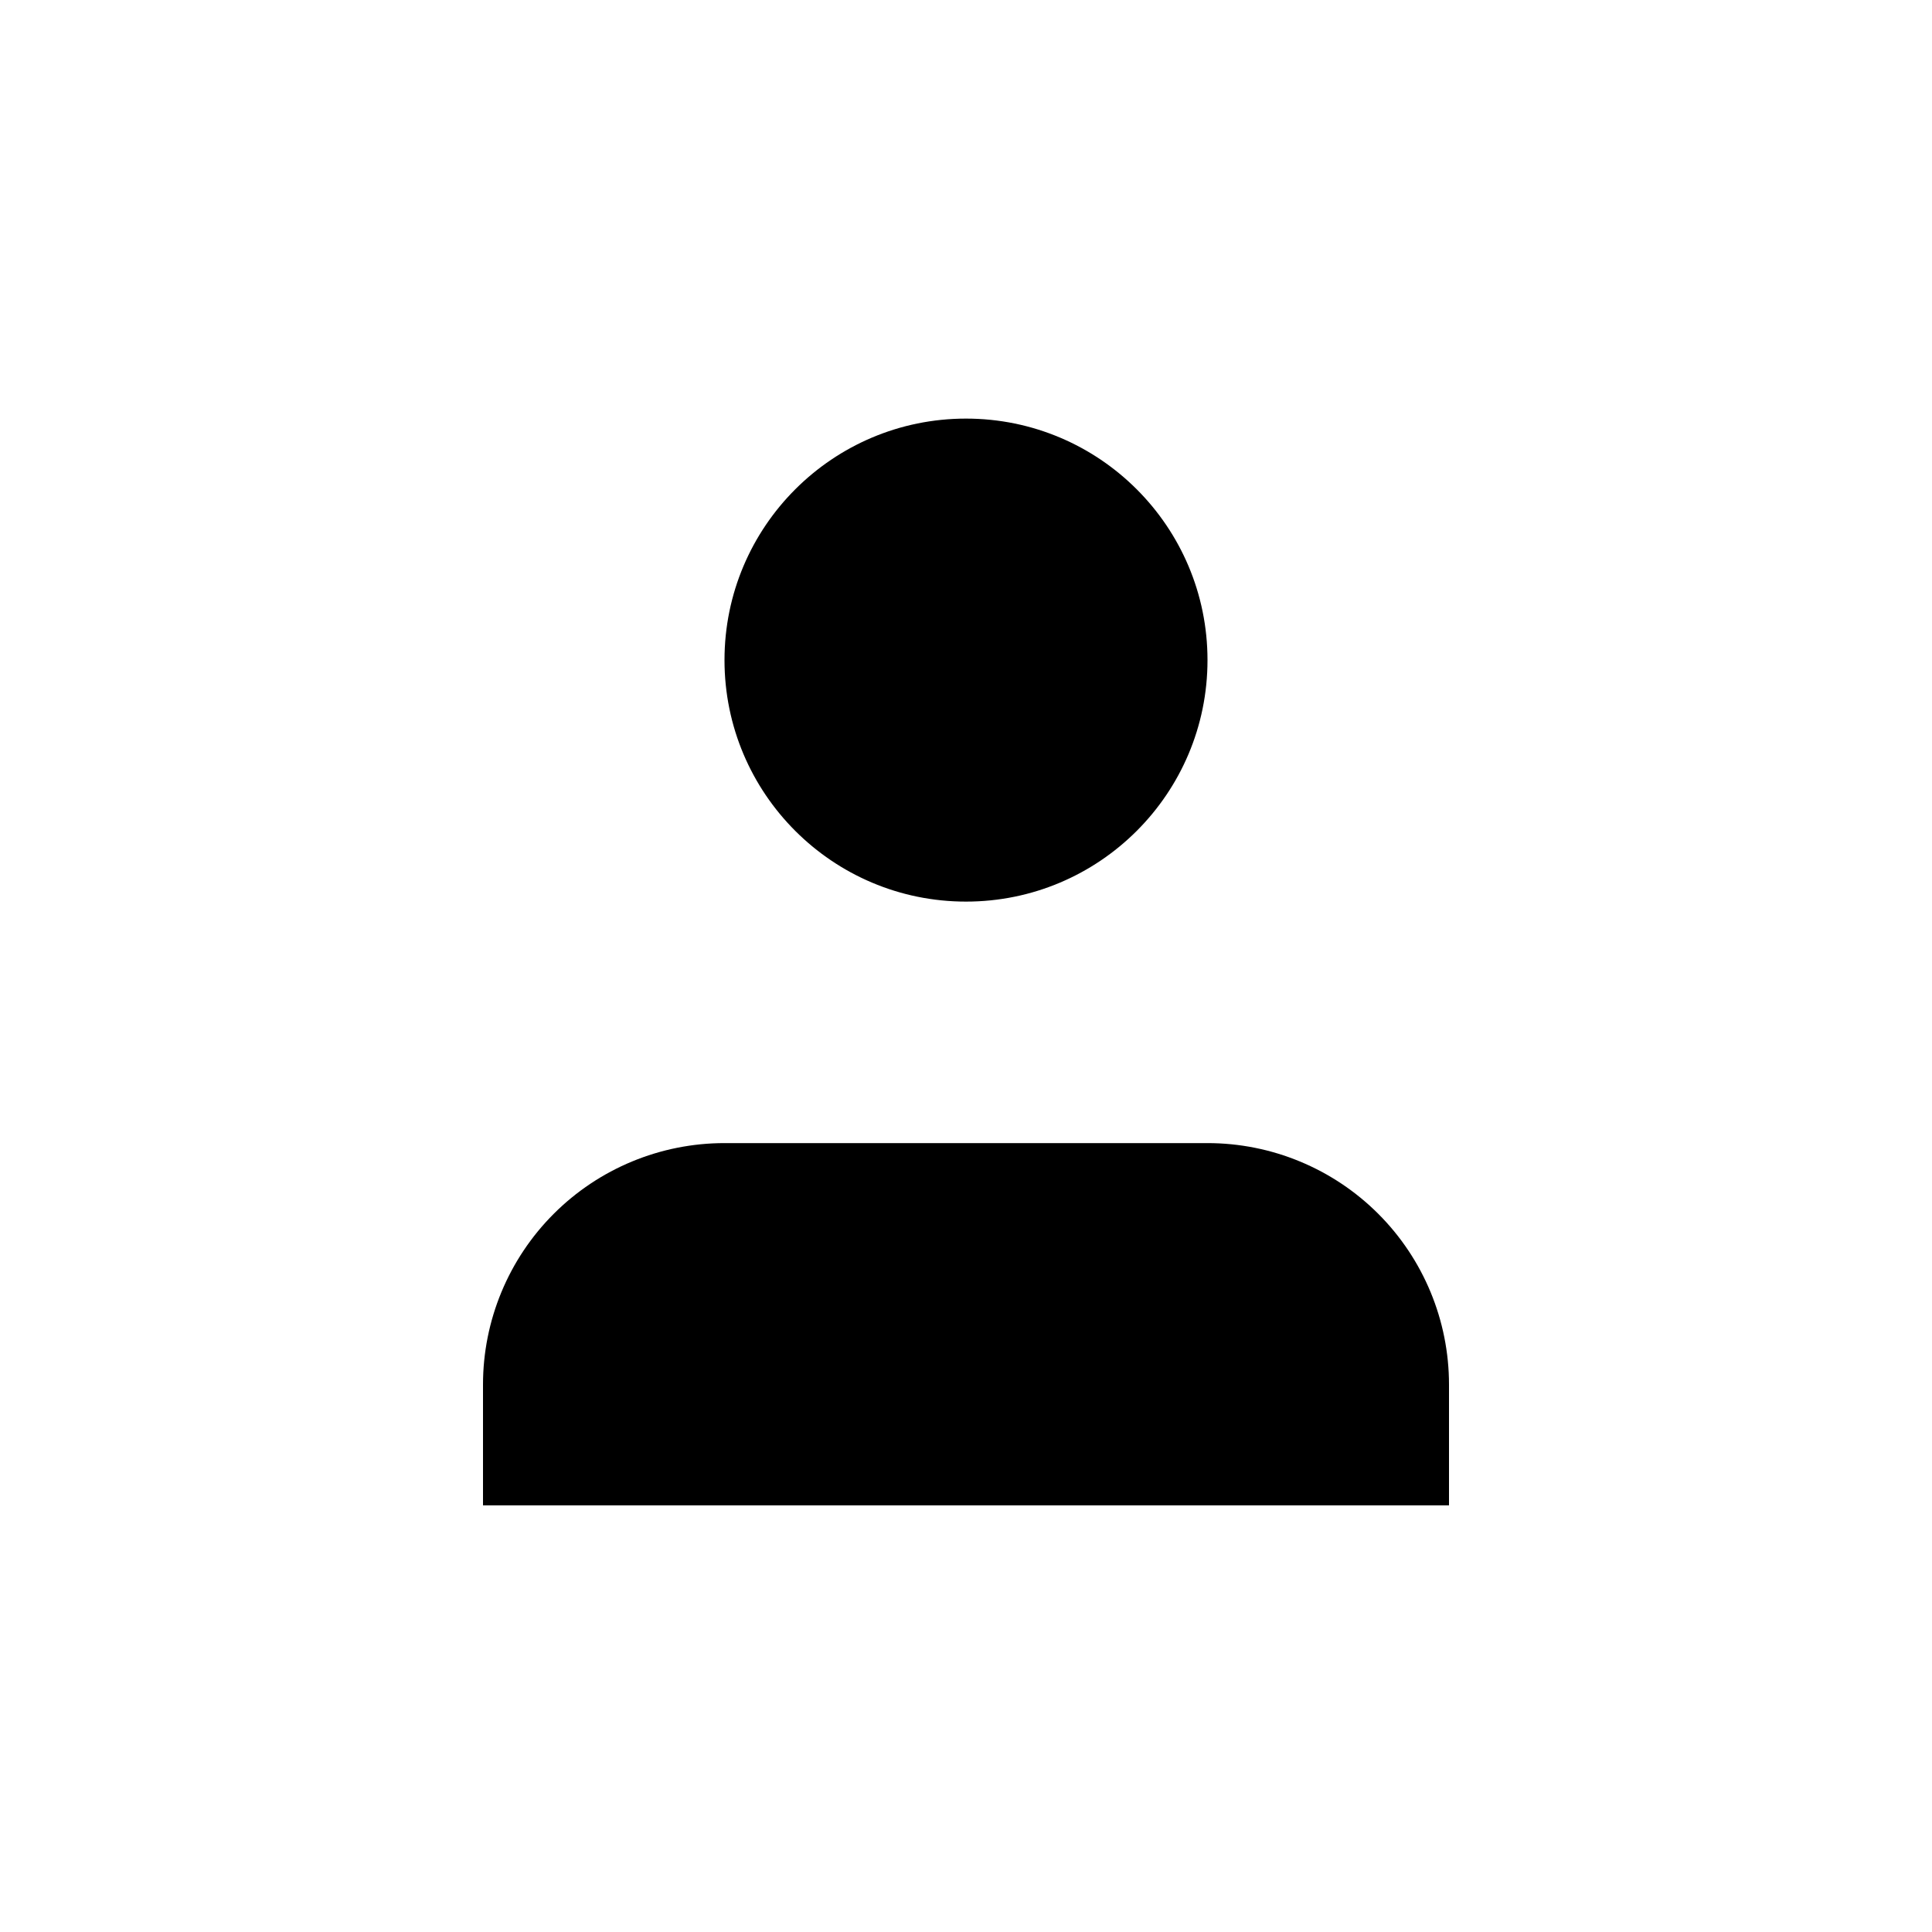 <svg id="icon" width="100%" height="100%" viewBox="0 0 120 120" xmlns="http://www.w3.org/2000/svg">
<path d="M90 93.5V86C90 82.022 88.42 78.206 85.607 75.393C82.794 72.58 78.978 71 75 71H45C41.022 71 37.206 72.58 34.393 75.393C31.58 78.206 30 82.022 30 86V93.5" stroke-linecap="round" stroke-linejoin="round"/>
<path d="M60 56C68.284 56 75 49.284 75 41C75 32.716 68.284 26 60 26C51.716 26 45 32.716 45 41C45 49.284 51.716 56 60 56Z" stroke-linecap="round" stroke-linejoin="round"/>
</svg>

